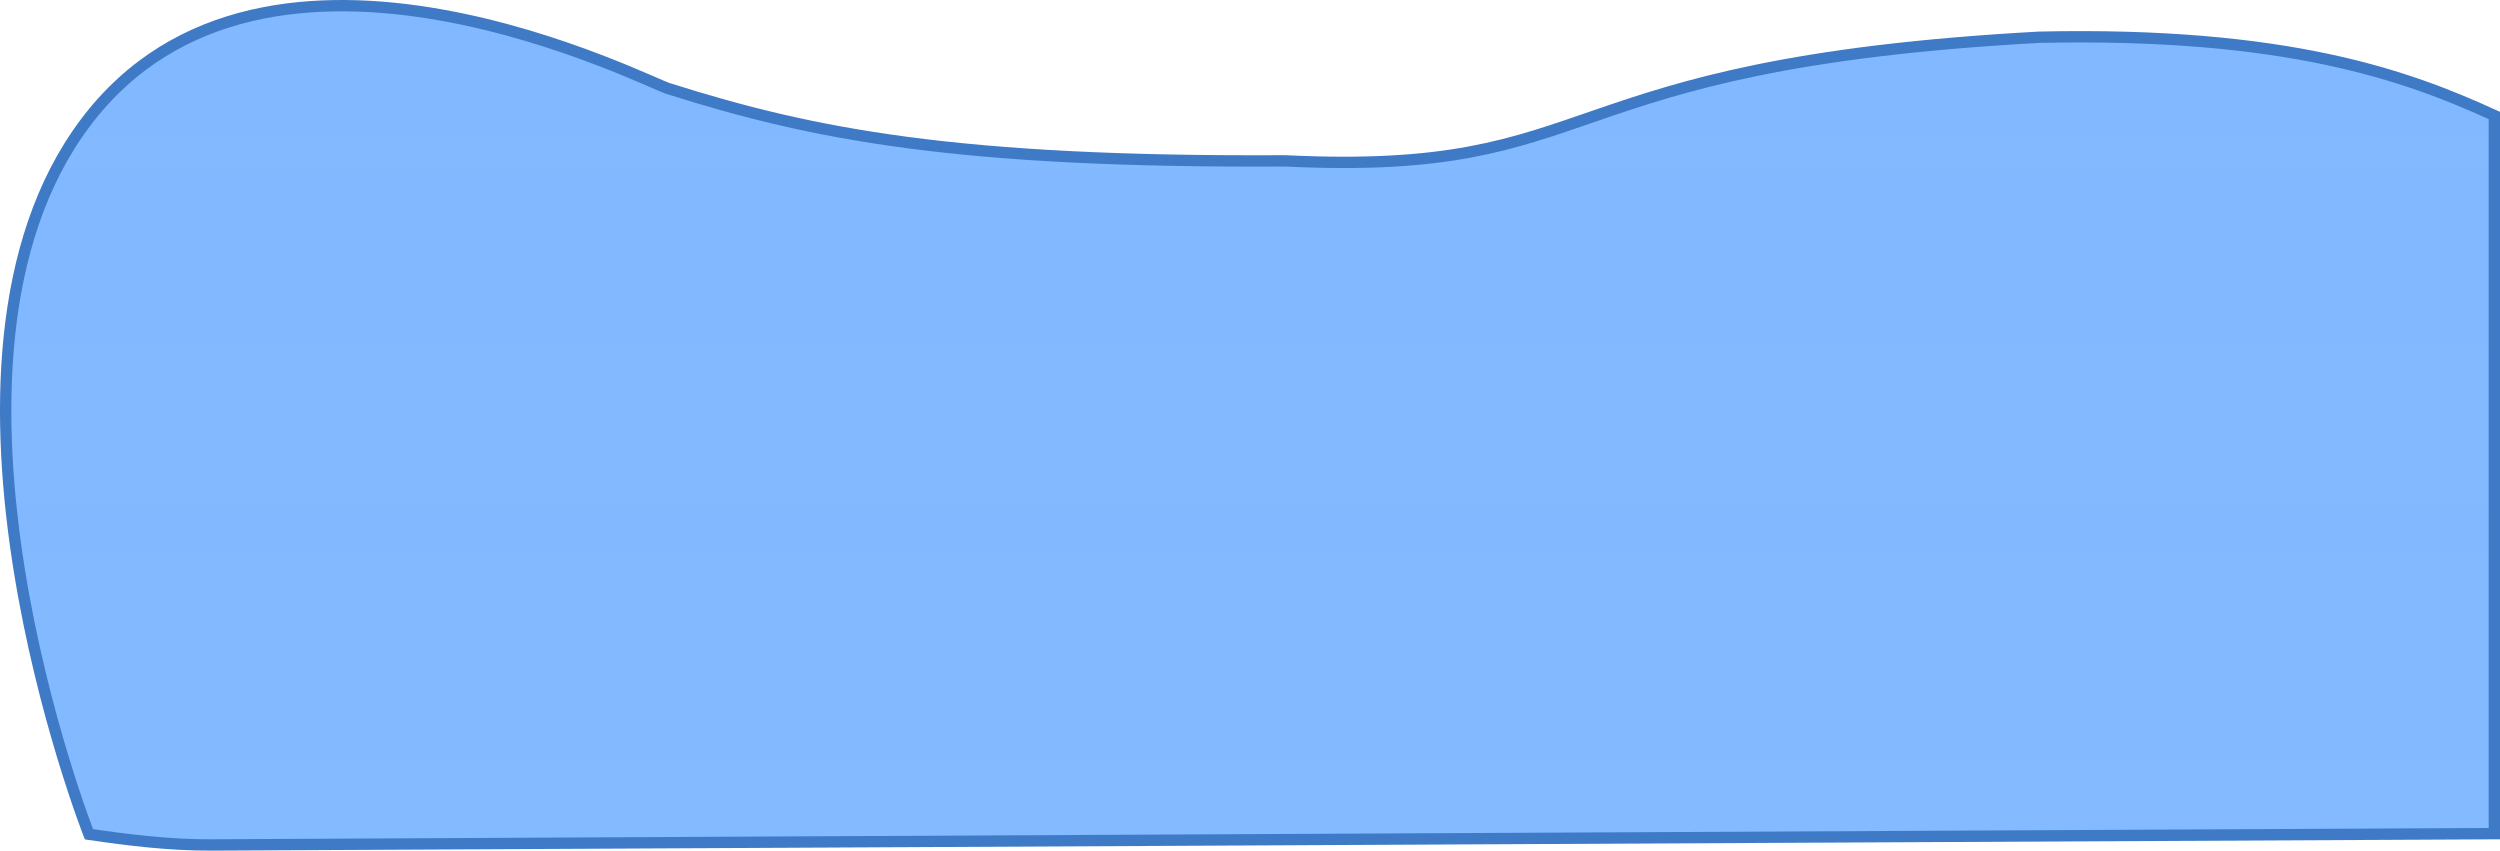 <svg version="1.1" xmlns="http://www.w3.org/2000/svg" xmlns:xlink="http://www.w3.org/1999/xlink" width="441.027" height="150.063" viewBox="0,0,441.027,150.063"><defs><linearGradient x1="206.9" y1="-2368.239" x2="206.9" y2="6918.623" gradientUnits="userSpaceOnUse" id="color-1"><stop offset="0" stop-color="#519dff"/><stop offset="1" stop-color="#519dff" stop-opacity="0"/></linearGradient></defs><g transform="translate(52.047,-174.937)"><g data-paper-data="{&quot;isPaintingLayer&quot;:true}" fill="url(#color-1)" fill-rule="nonzero" stroke="#3e7ac6" stroke-width="2" stroke-linecap="butt" stroke-linejoin="miter" stroke-miterlimit="10" stroke-dasharray="" stroke-dashoffset="0" font-family="none" font-weight="none" font-size="none" text-anchor="none" style="mix-blend-mode: normal"><path d="M-15.02,324c-7.138,0 -14.242,-0.837 -21.334,-1.887c0,0 -32.625,-82.893 -0.646,-125.496c31.979,-42.603 100.801,-6.214 103.088,-5.981c25.229,7.971 50.463,13.003 108.606,12.679c57.258,2.773 44.966,-16.983 133.022,-21.811c43.555,-0.944 64.777,6.708 80.264,13.805c0,28.563 0,124.69 0,126.69c-6,0 -398.189,2 -403,2z" data-paper-data="{&quot;origPos&quot;:null,&quot;index&quot;:null}" id="ID0.18147781118750572"/></g></g></svg>
